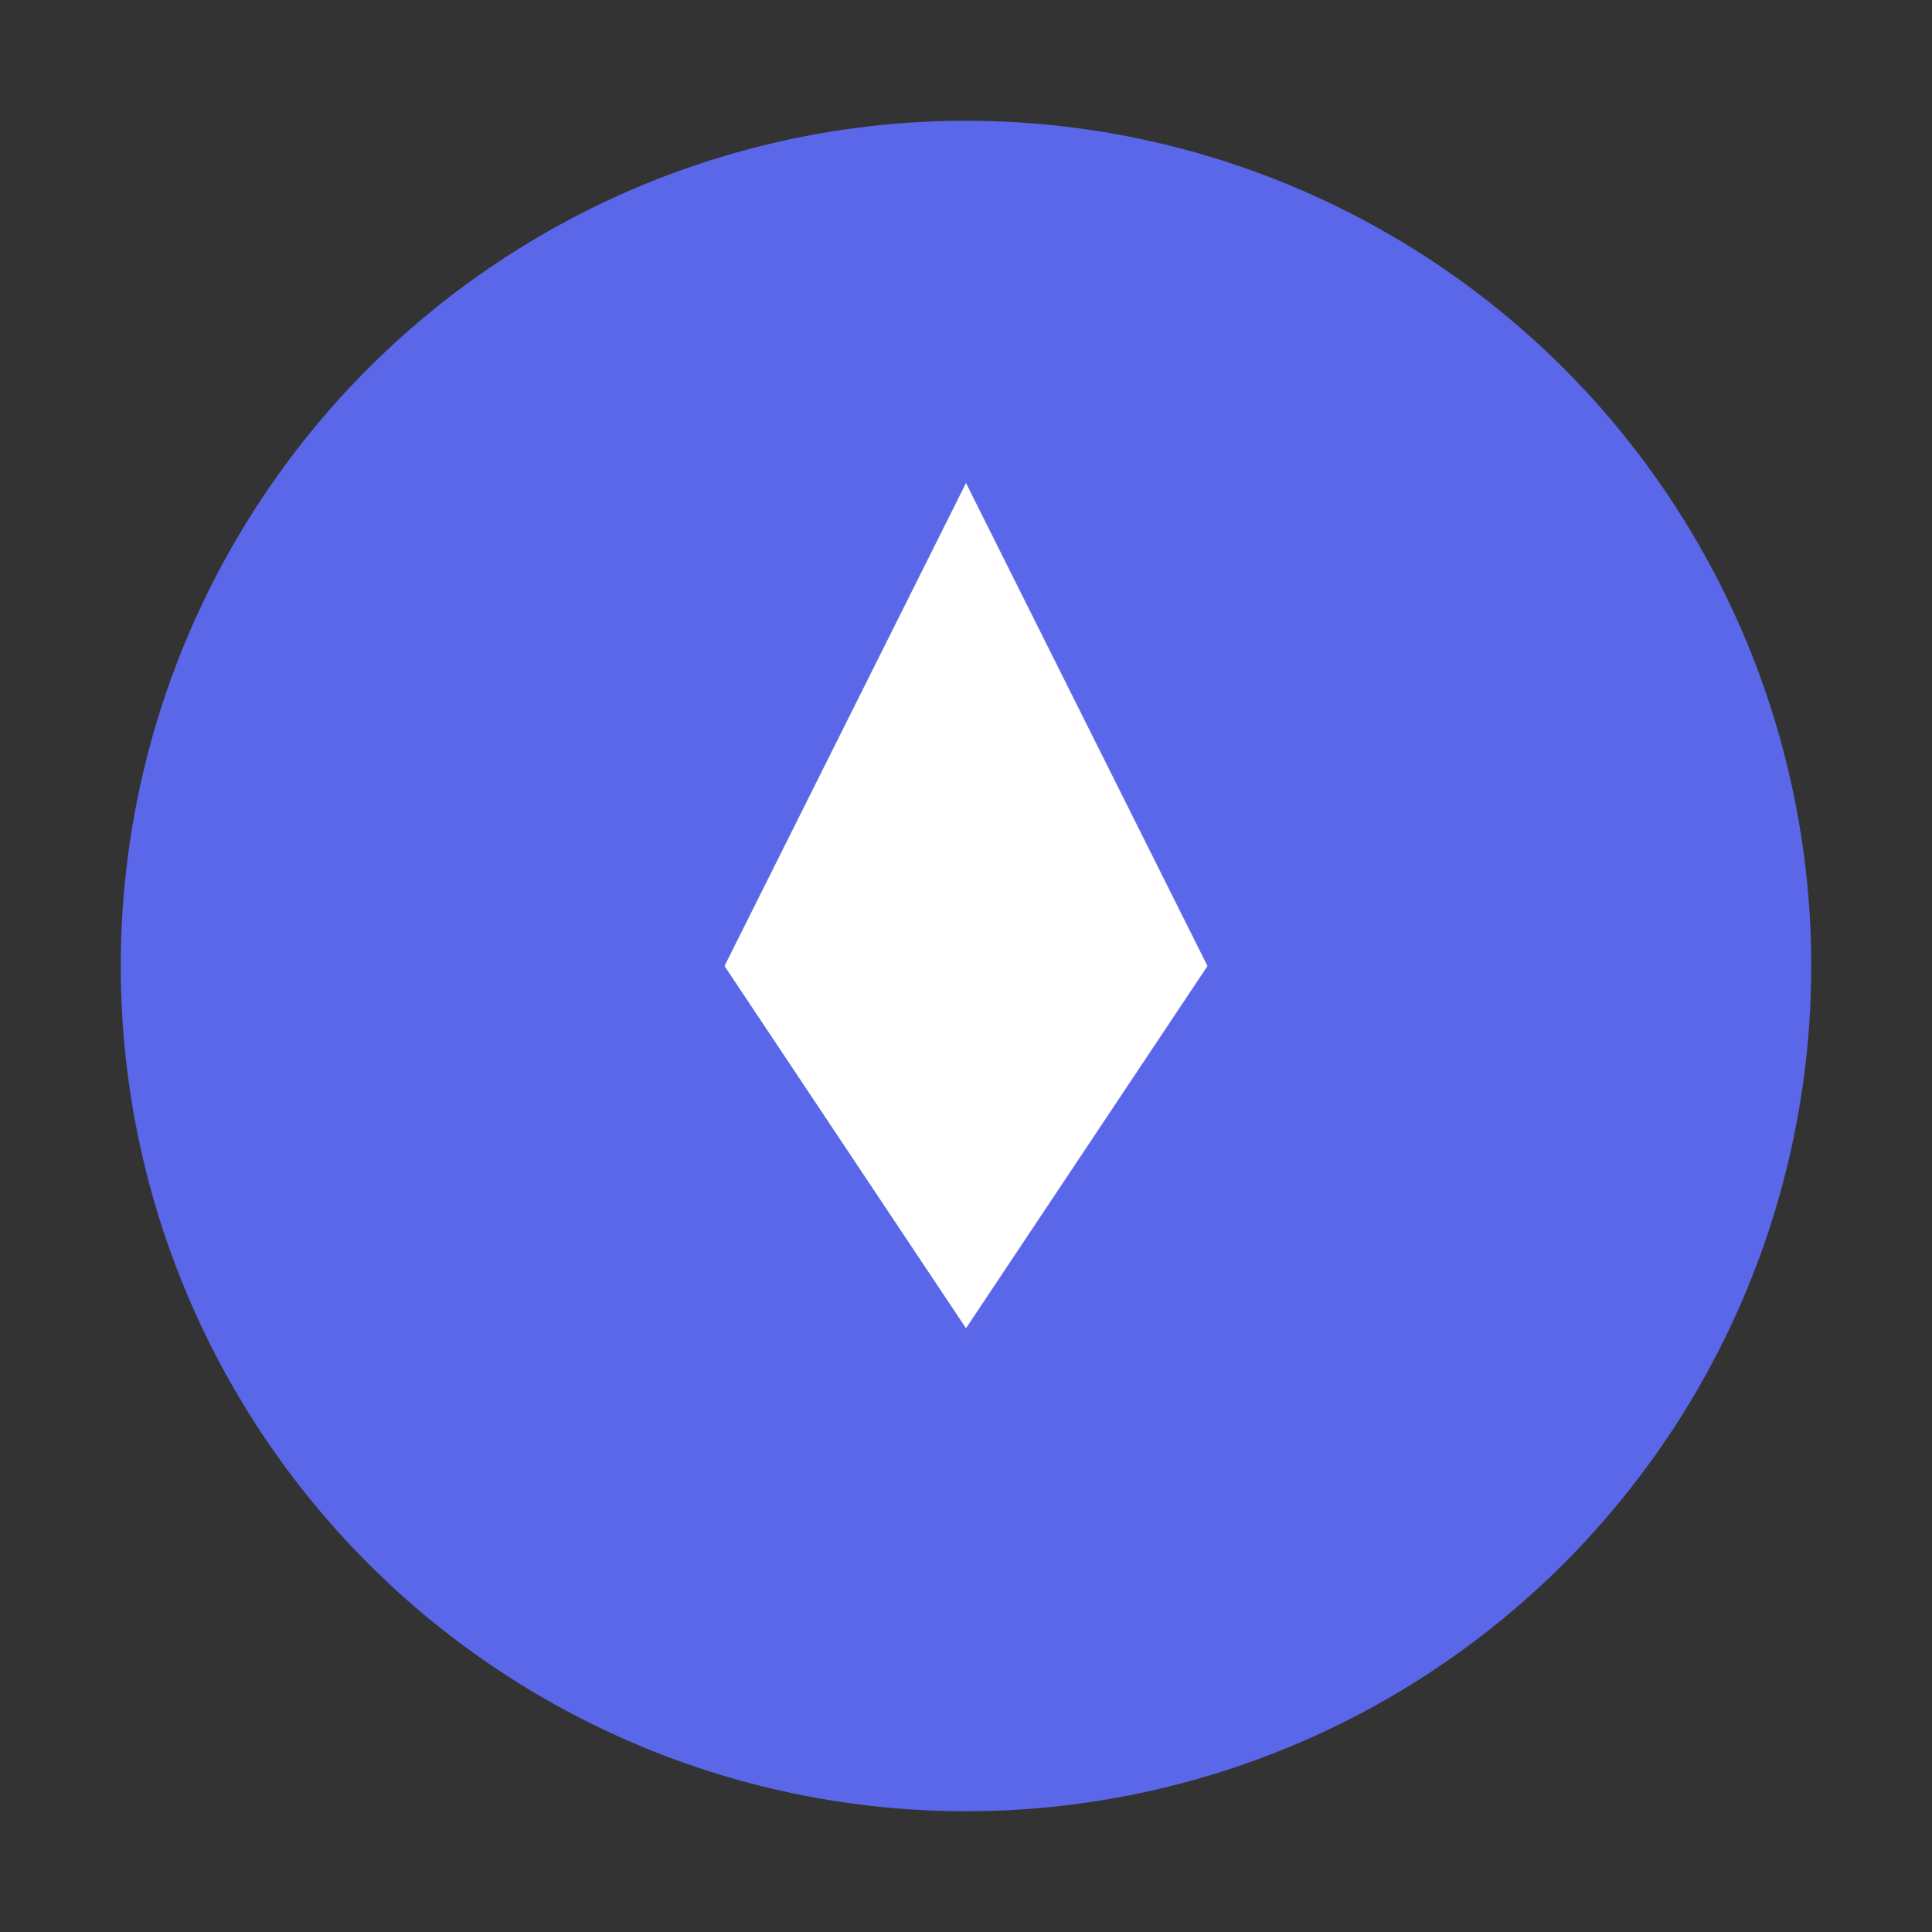 <svg xmlns="http://www.w3.org/2000/svg" width="32" height="32" viewBox="0 0 32 32">
  <rect x="0" y="0" width="32" height="32" fill="#333333" stroke="none"/>
  <circle cx="16" cy="16" r="14" fill="#5B67E9" />
  <path d="M16 8 L20 16 L16 22 L12 16 Z" fill="white" />
</svg>

